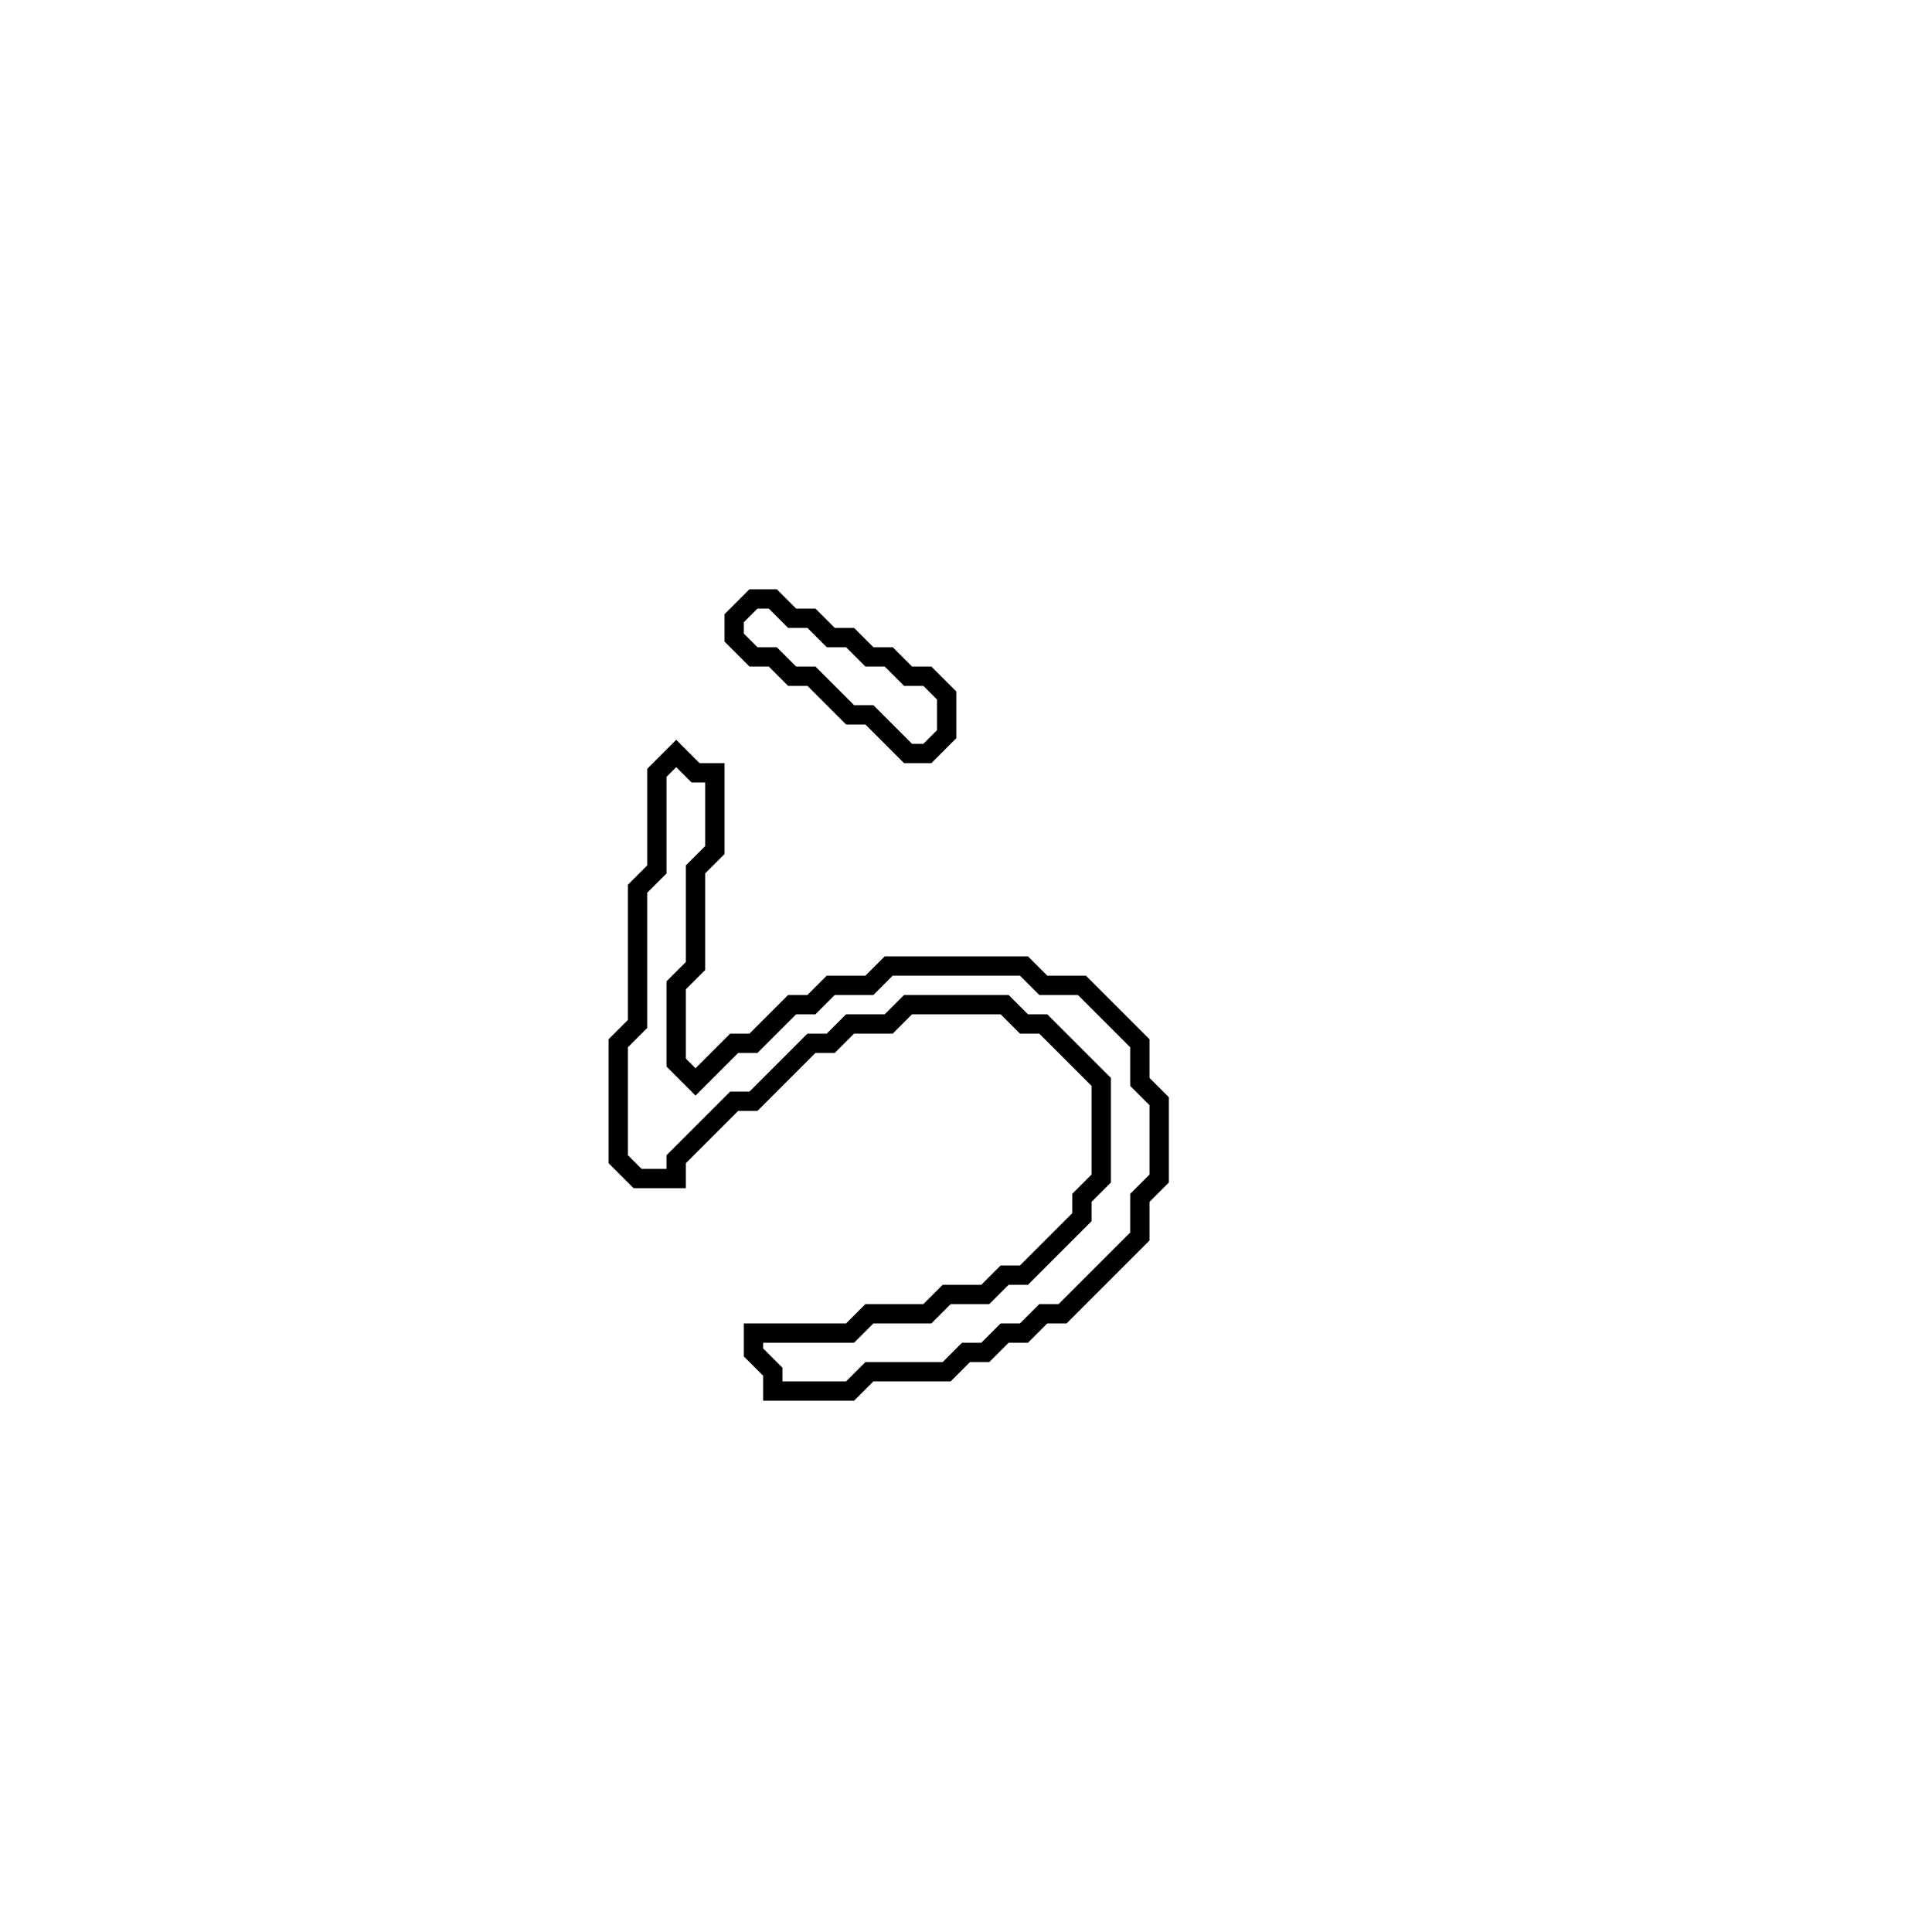 <?xml version="1.0" encoding="utf-8" ?>
<svg baseProfile="full" height="100" version="1.1" width="100" xmlns="http://www.w3.org/2000/svg" xmlns:ev="http://www.w3.org/2001/xml-events" xmlns:xlink="http://www.w3.org/1999/xlink"><defs /><polygon fill="none" id="1" points="35,39 34,40 34,45 33,46 33,53 32,54 32,60 33,61 35,61 35,60 38,57 39,57 42,54 43,54 44,53 46,53 47,52 52,52 53,53 54,53 57,56 57,61 56,62 56,63 53,66 52,66 51,67 49,67 48,68 45,68 44,69 39,69 39,70 40,71 40,72 44,72 45,71 49,71 50,70 51,70 52,69 53,69 54,68 55,68 59,64 59,62 60,61 60,57 59,56 59,54 56,51 54,51 53,50 46,50 45,51 43,51 42,52 41,52 39,54 38,54 36,56 35,55 35,51 36,50 36,45 37,44 37,40 36,40" stroke="black" stroke-width="1" /><polygon fill="none" id="2" points="39,31 38,32 38,33 39,34 40,34 41,35 42,35 44,37 45,37 47,39 48,39 49,38 49,36 48,35 47,35 46,34 45,34 44,33 43,33 42,32 41,32 40,31" stroke="black" stroke-width="1" /></svg>